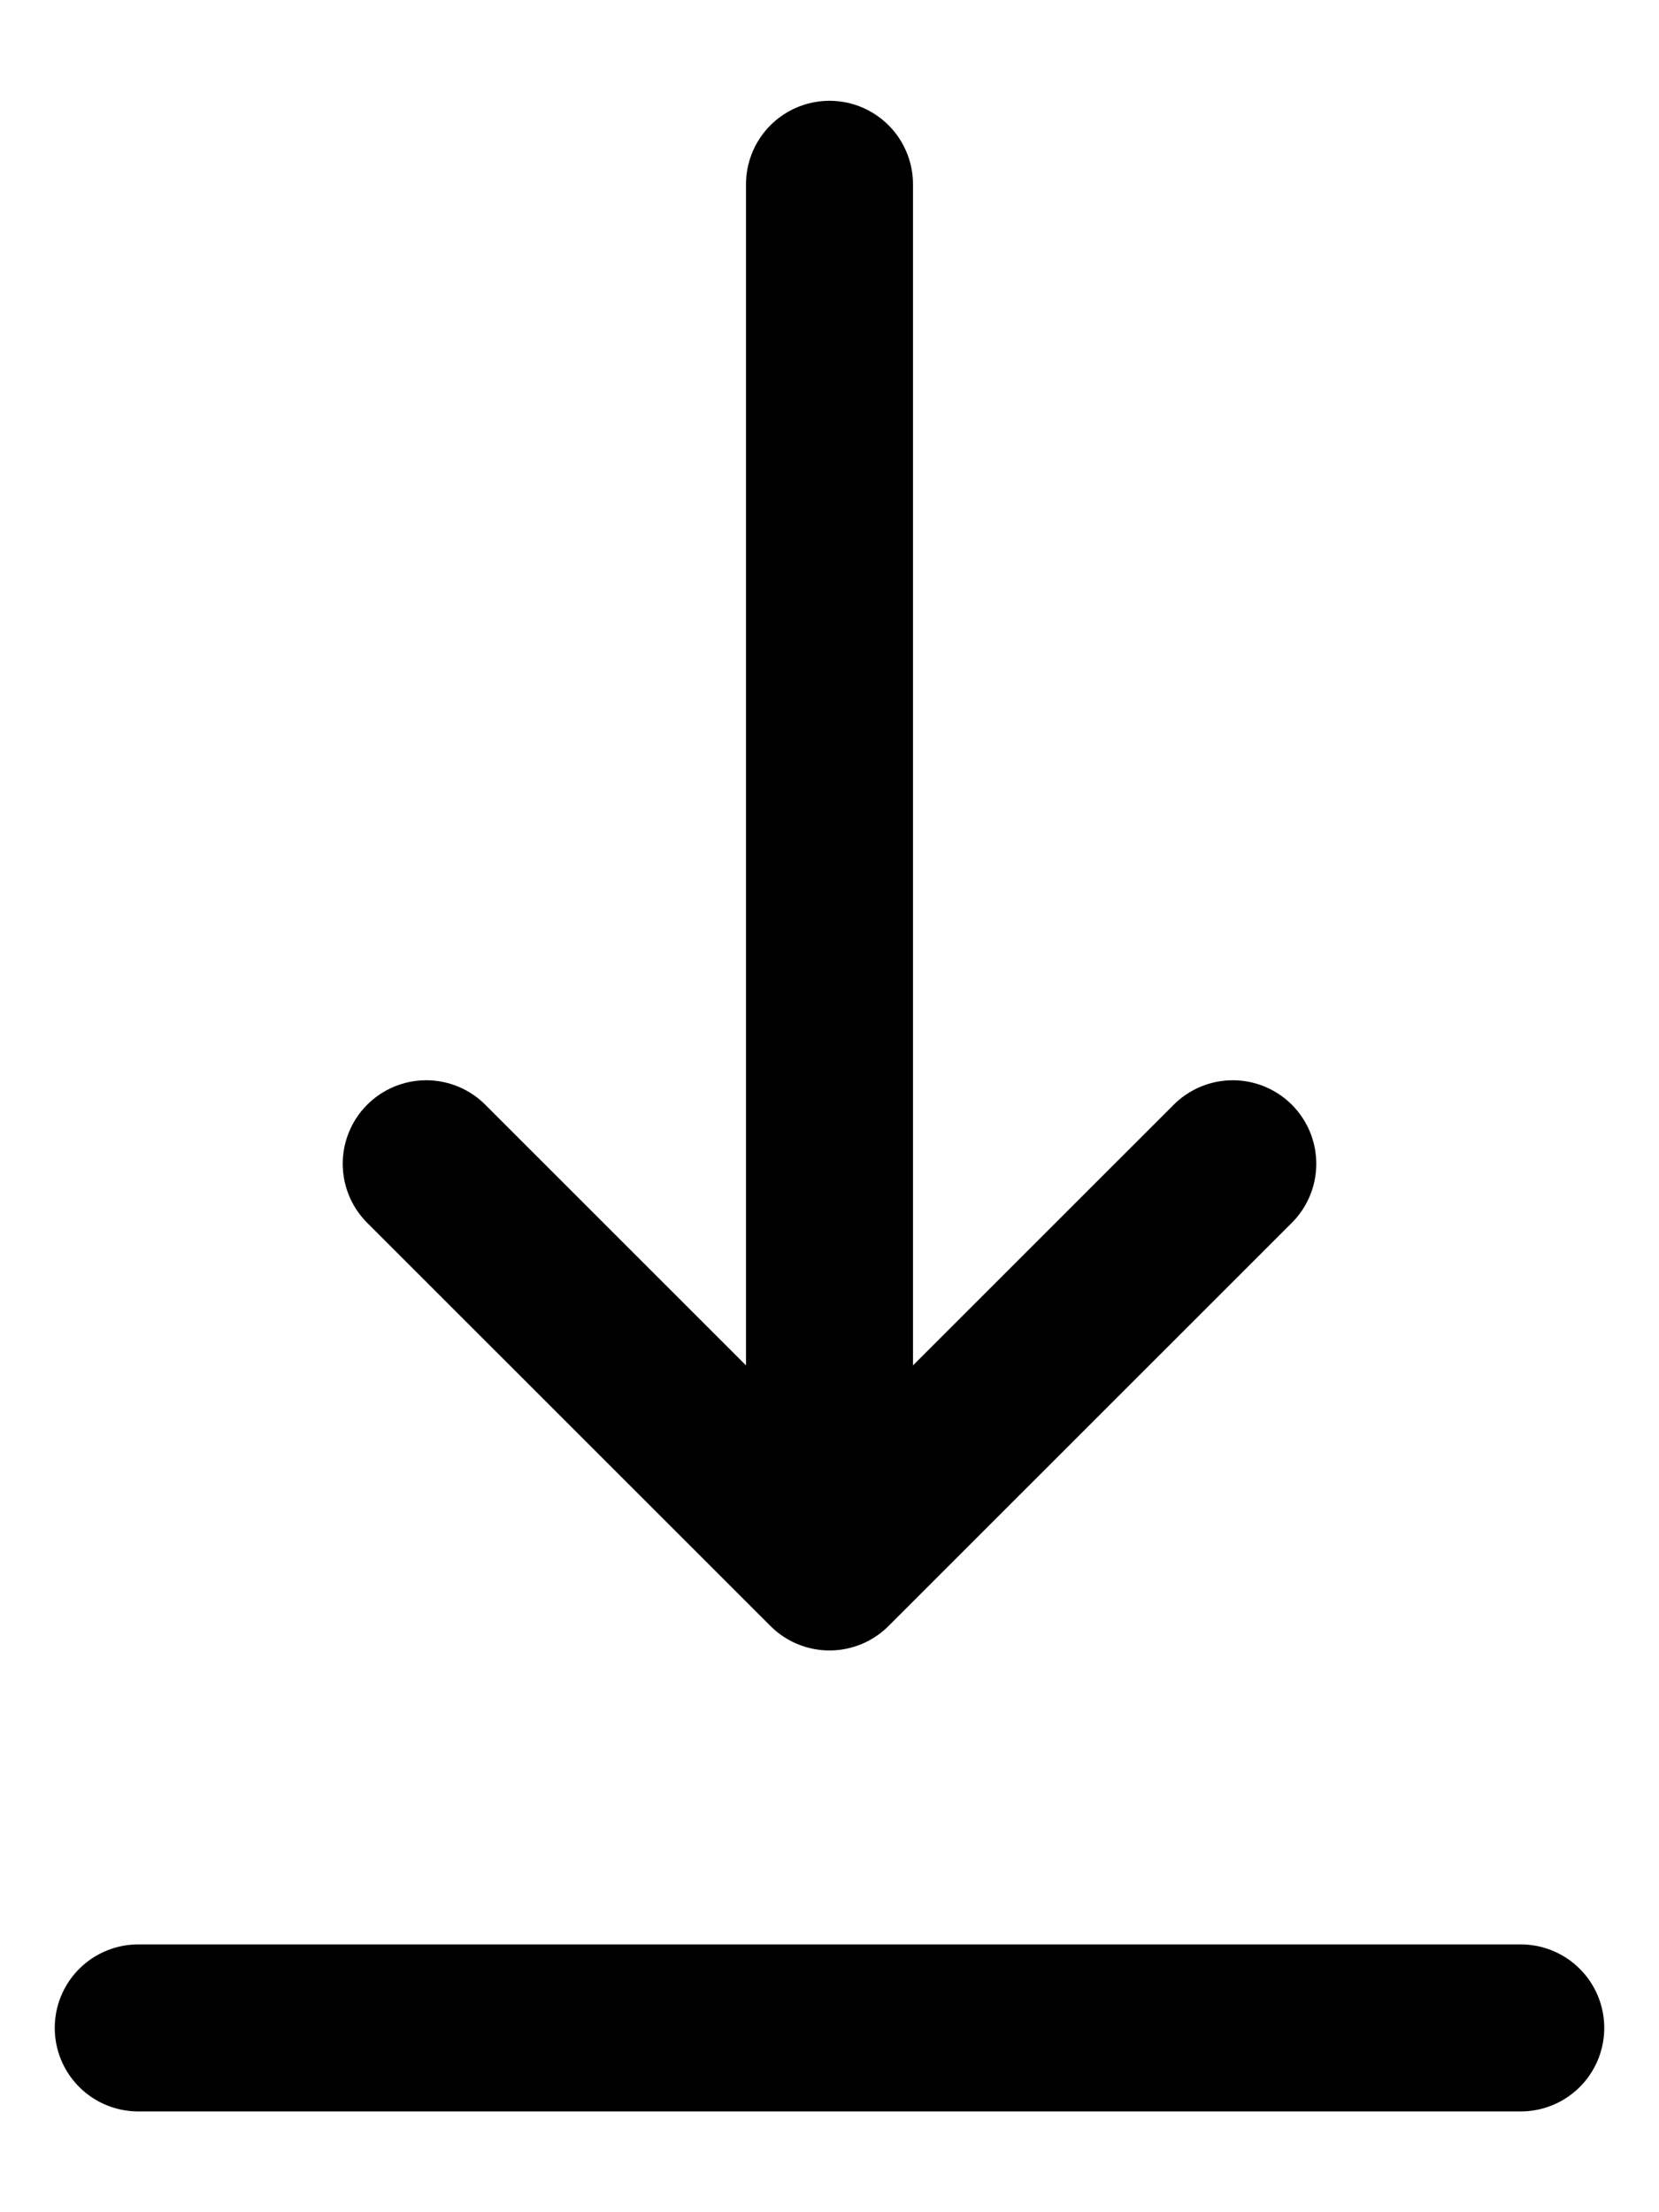 <svg
  width="12"
  height="16"
  viewBox="0 0 12 16"
  fill="none"
  xmlns="http://www.w3.org/2000/svg"
>
<path
    d="M1 14.667H11H1ZM6 1.333V11.333V1.333ZM6 11.333L8.917 8.417L6 11.333ZM6 11.333L3.083 8.417L6 11.333Z"
    fill="black"
  />
<path
    d="M1 14.667H11M6 1.333V11.333M6 11.333L8.917 8.417M6 11.333L3.083 8.417"
    stroke="black"
    stroke-width="1.208"
    stroke-linecap="round"
    stroke-linejoin="round"
  />
</svg>
